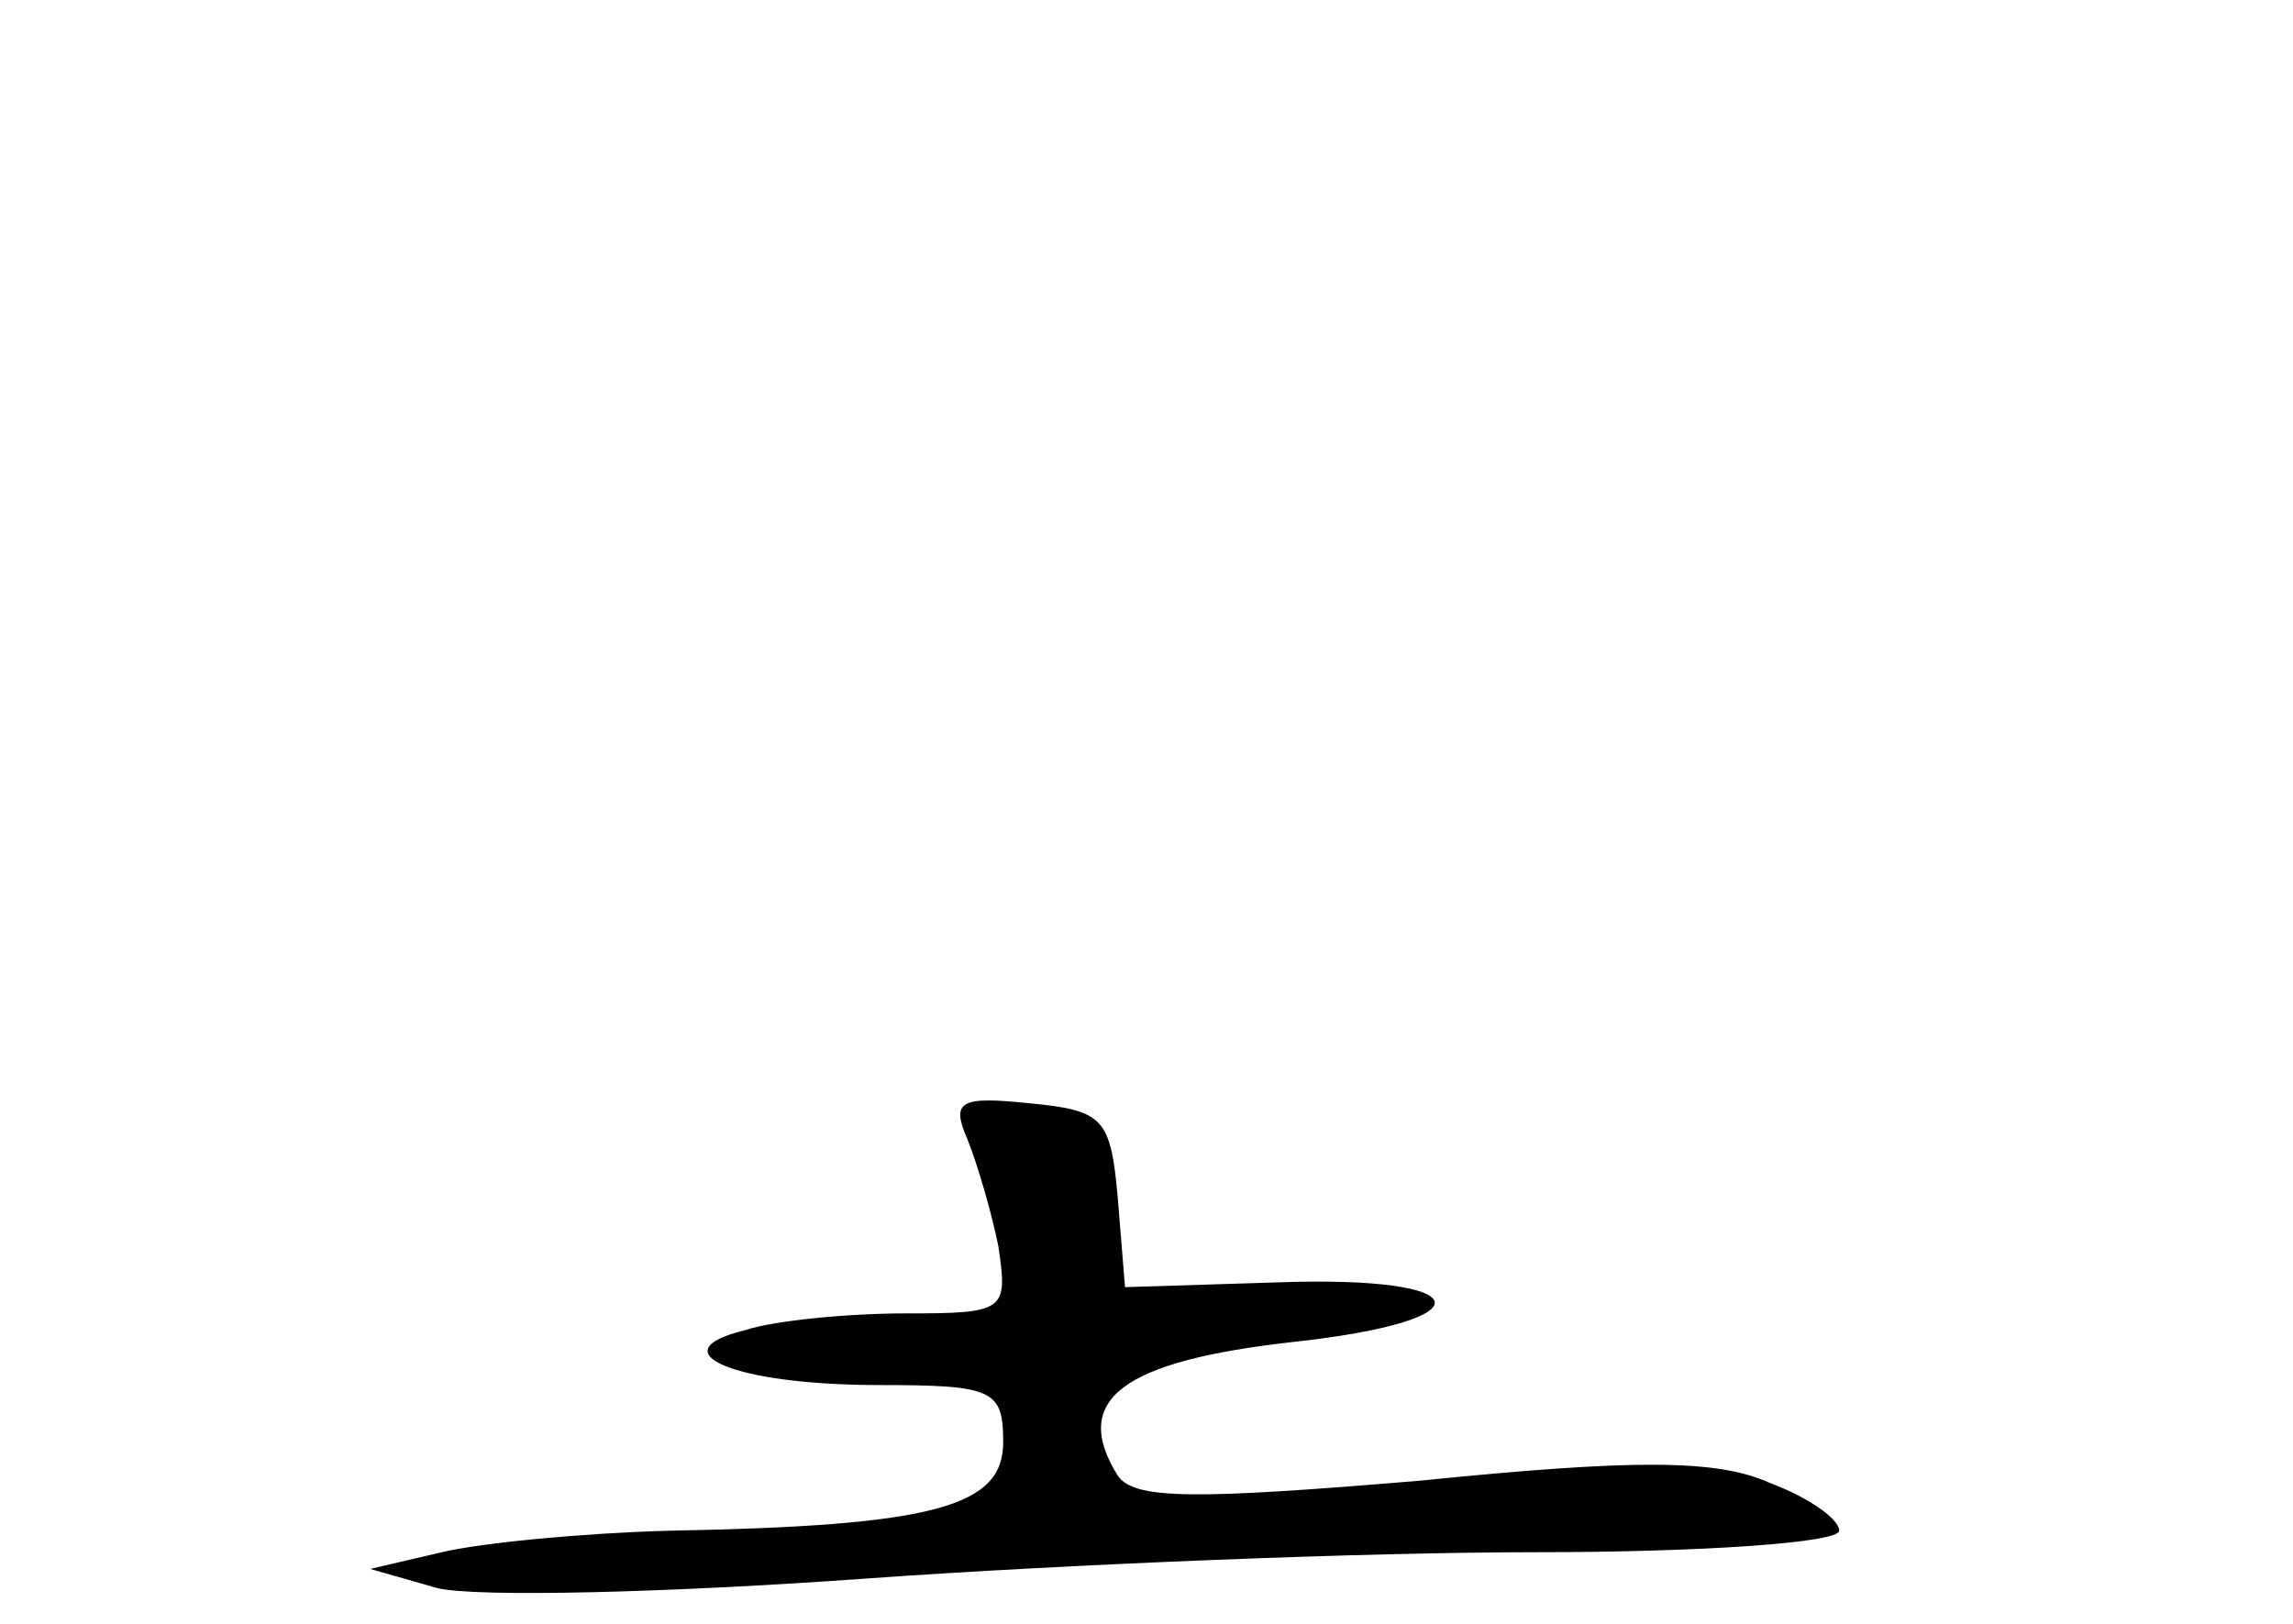 <?xml version="1.0" standalone="no"?>
<!DOCTYPE svg PUBLIC "-//W3C//DTD SVG 20010904//EN"
 "http://www.w3.org/TR/2001/REC-SVG-20010904/DTD/svg10.dtd">
<svg version="1.0" xmlns="http://www.w3.org/2000/svg"
 width="96pt" height="68pt" viewBox="0 0 96 68"
 preserveAspectRatio="xMidYMid meet">
<g transform="translate(0,68) scale(0.1,-0.1)"
fill="#000000" stroke="none">
<path d="M405 203 c4 -10 10 -30 13 -45 4 -27 3 -28 -39 -28 -24 0 -55 -3 -67
-7 -37 -9 -5 -23 56 -23 48 0 52 -2 52 -24 0 -27 -29 -35 -140 -37 -36 -1 -78
-5 -95 -9 l-30 -7 28 -8 c16 -4 97 -2 180 4 84 6 209 11 280 11 70 0 127 4
127 9 0 5 -13 14 -29 20 -22 10 -57 10 -146 1 -95 -8 -120 -8 -127 2 -20 32 2
48 73 56 83 9 78 28 -6 25 l-64 -2 -3 37 c-3 34 -6 37 -37 40 -29 3 -33 1 -26
-15z"/>
</g>
</svg>
